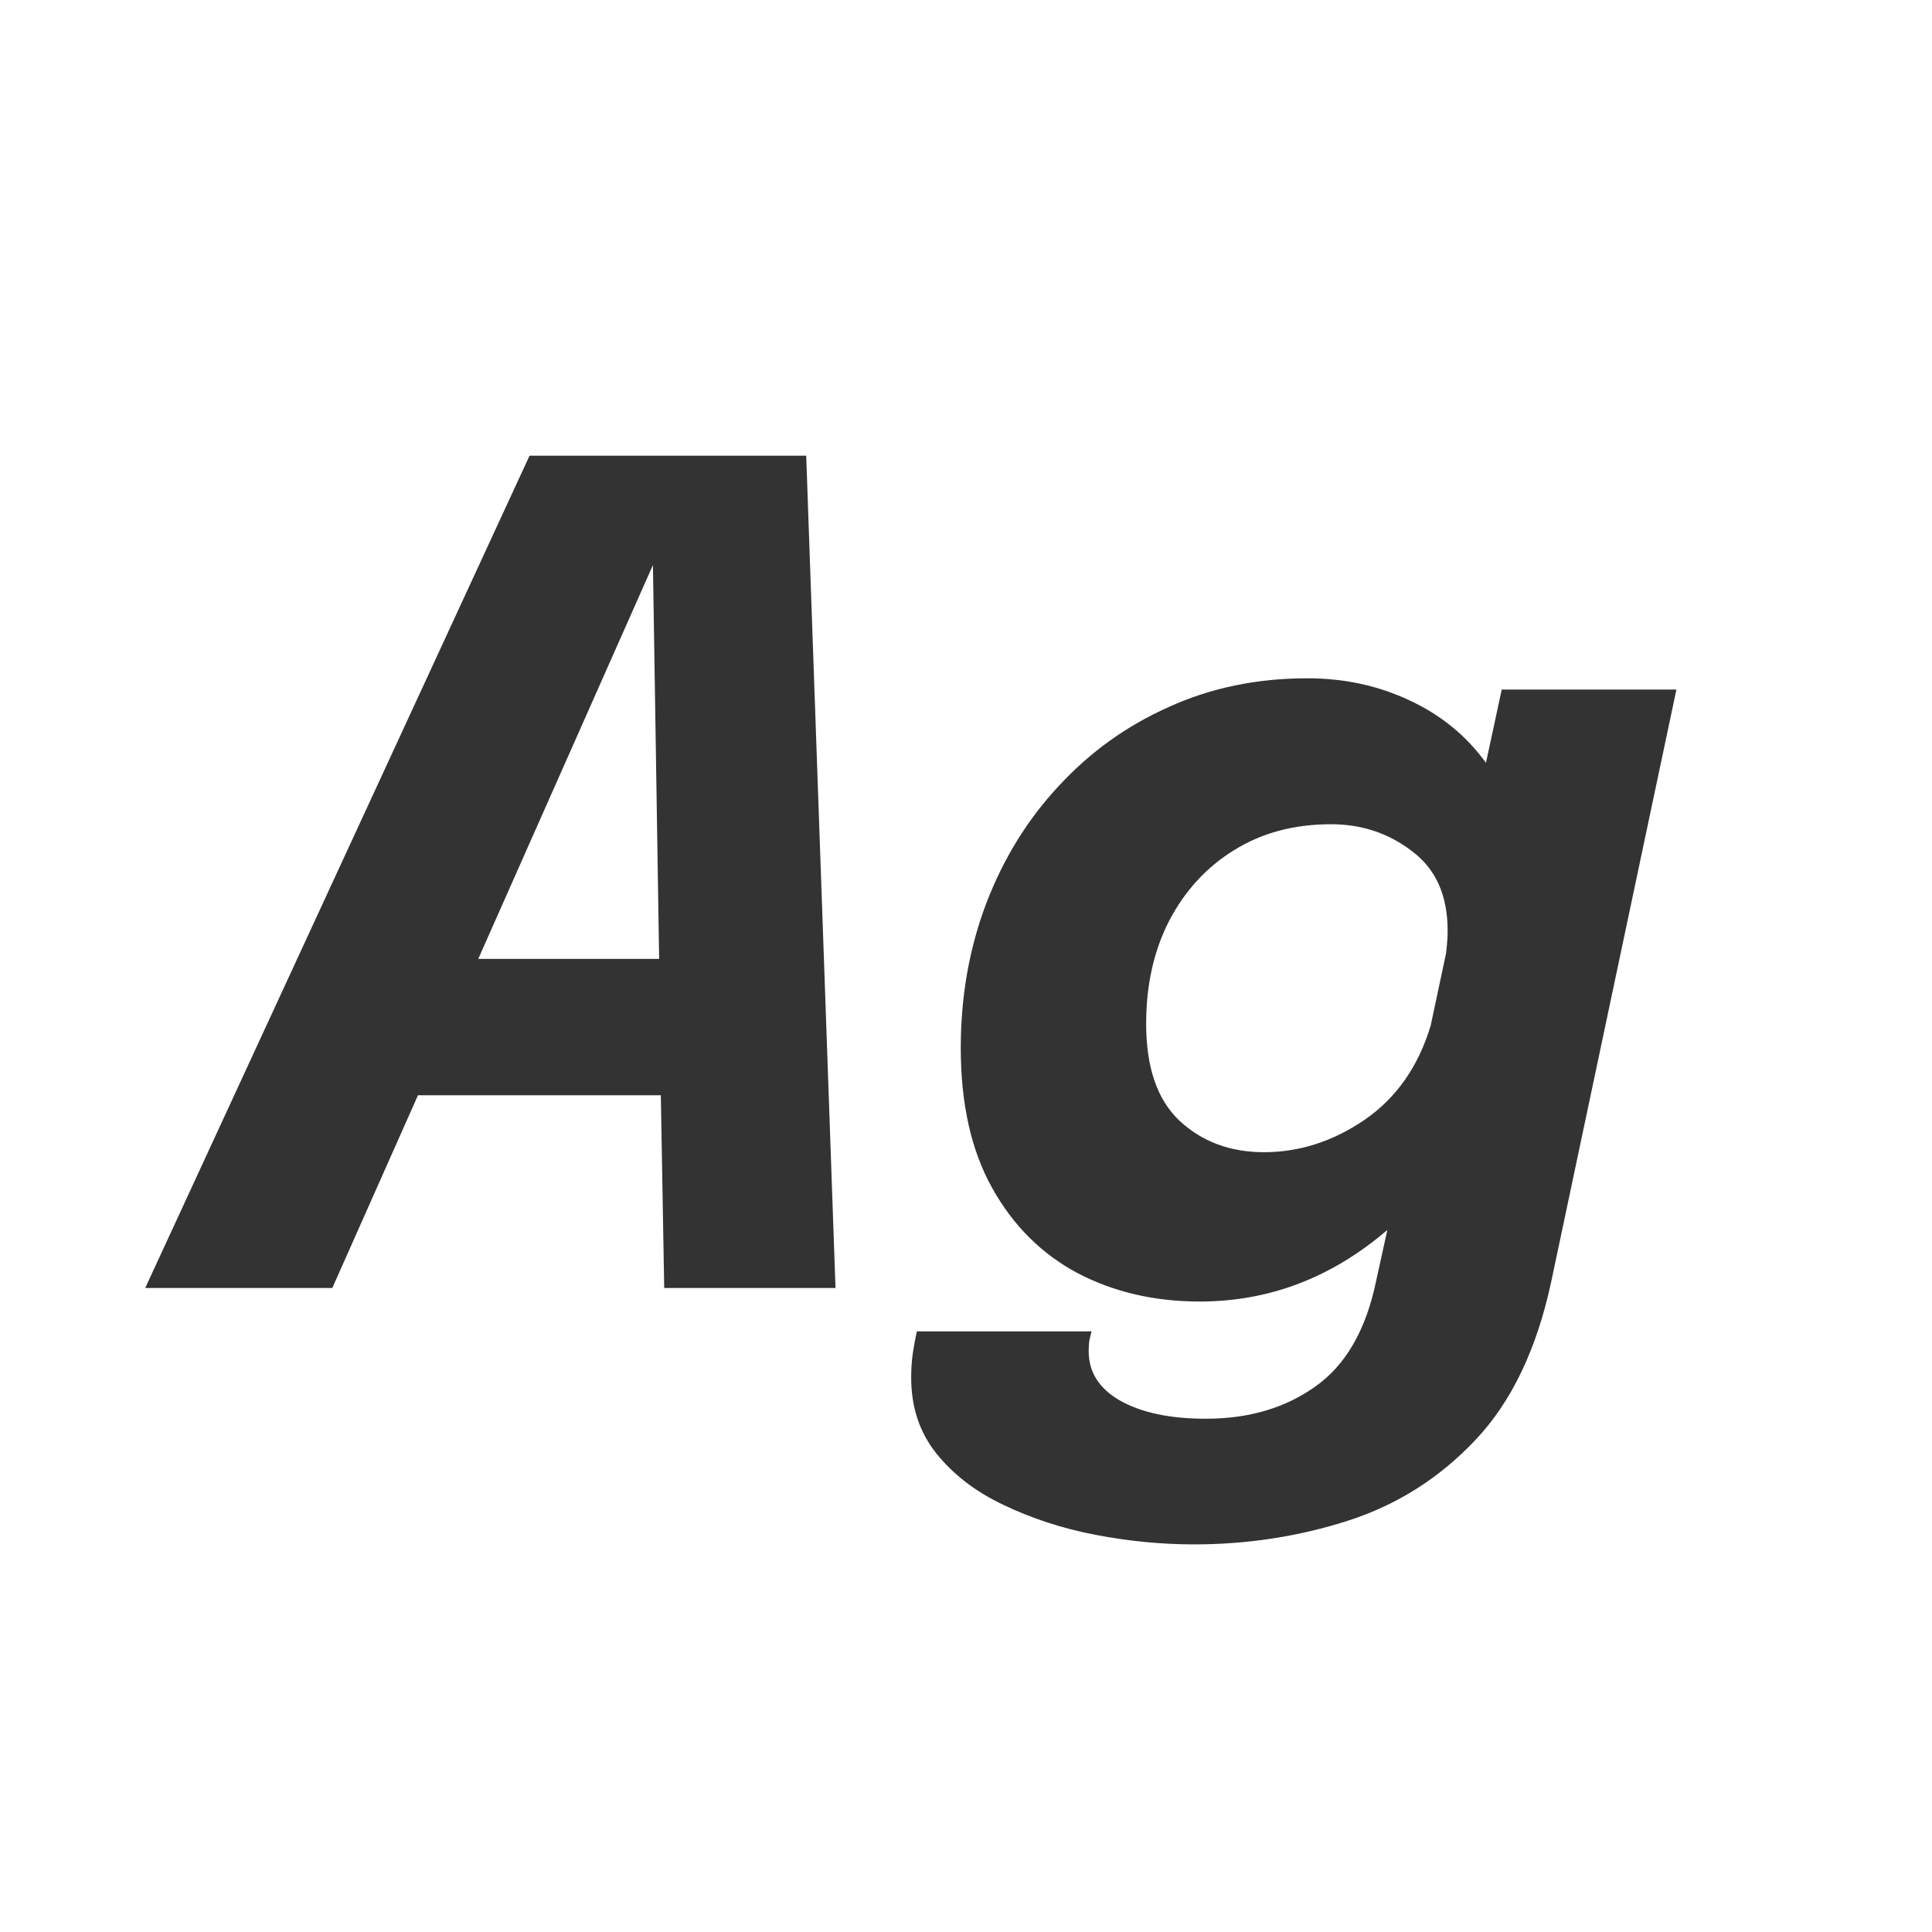 <svg width="24" height="24" viewBox="0 0 24 24" fill="none" xmlns="http://www.w3.org/2000/svg">
<path d="M1.804 16L6.578 5.661H10.015L10.379 16H8.251L8.209 13.606H5.192L4.128 16H1.804ZM5.941 11.912H8.188L8.111 7.019L5.941 11.912ZM14.903 16.168C14.343 16.168 13.839 16.051 13.391 15.818C12.943 15.58 12.588 15.228 12.327 14.761C12.065 14.294 11.935 13.713 11.935 13.018C11.935 12.379 12.04 11.781 12.25 11.226C12.464 10.666 12.765 10.178 13.153 9.763C13.54 9.343 13.995 9.016 14.518 8.783C15.04 8.545 15.614 8.426 16.24 8.426C16.697 8.426 17.119 8.517 17.507 8.699C17.899 8.881 18.216 9.14 18.459 9.476L18.655 8.566H20.825L19.271 15.916C19.093 16.751 18.781 17.407 18.333 17.883C17.885 18.359 17.355 18.695 16.744 18.891C16.132 19.087 15.495 19.185 14.833 19.185C14.427 19.185 14.018 19.145 13.608 19.066C13.197 18.987 12.817 18.863 12.467 18.695C12.121 18.532 11.844 18.319 11.634 18.058C11.424 17.797 11.319 17.482 11.319 17.113C11.319 17.001 11.326 16.898 11.34 16.805C11.354 16.716 11.37 16.628 11.389 16.539H13.559C13.549 16.581 13.54 16.621 13.531 16.658C13.526 16.7 13.524 16.742 13.524 16.784C13.524 17.045 13.654 17.251 13.916 17.4C14.182 17.549 14.536 17.624 14.98 17.624C15.512 17.624 15.964 17.491 16.338 17.225C16.716 16.959 16.968 16.523 17.094 15.916L17.234 15.279C16.543 15.872 15.766 16.168 14.903 16.168ZM14.238 12.717C14.238 13.258 14.375 13.66 14.651 13.921C14.931 14.182 15.281 14.313 15.701 14.313C16.139 14.313 16.555 14.18 16.947 13.914C17.343 13.643 17.619 13.251 17.773 12.738L17.962 11.849C17.976 11.742 17.983 11.646 17.983 11.562C17.983 11.123 17.836 10.794 17.542 10.575C17.252 10.351 16.916 10.239 16.534 10.239C16.076 10.239 15.675 10.346 15.33 10.561C14.989 10.771 14.721 11.063 14.525 11.436C14.333 11.809 14.238 12.236 14.238 12.717Z" fill="#333333"/>
</svg>

